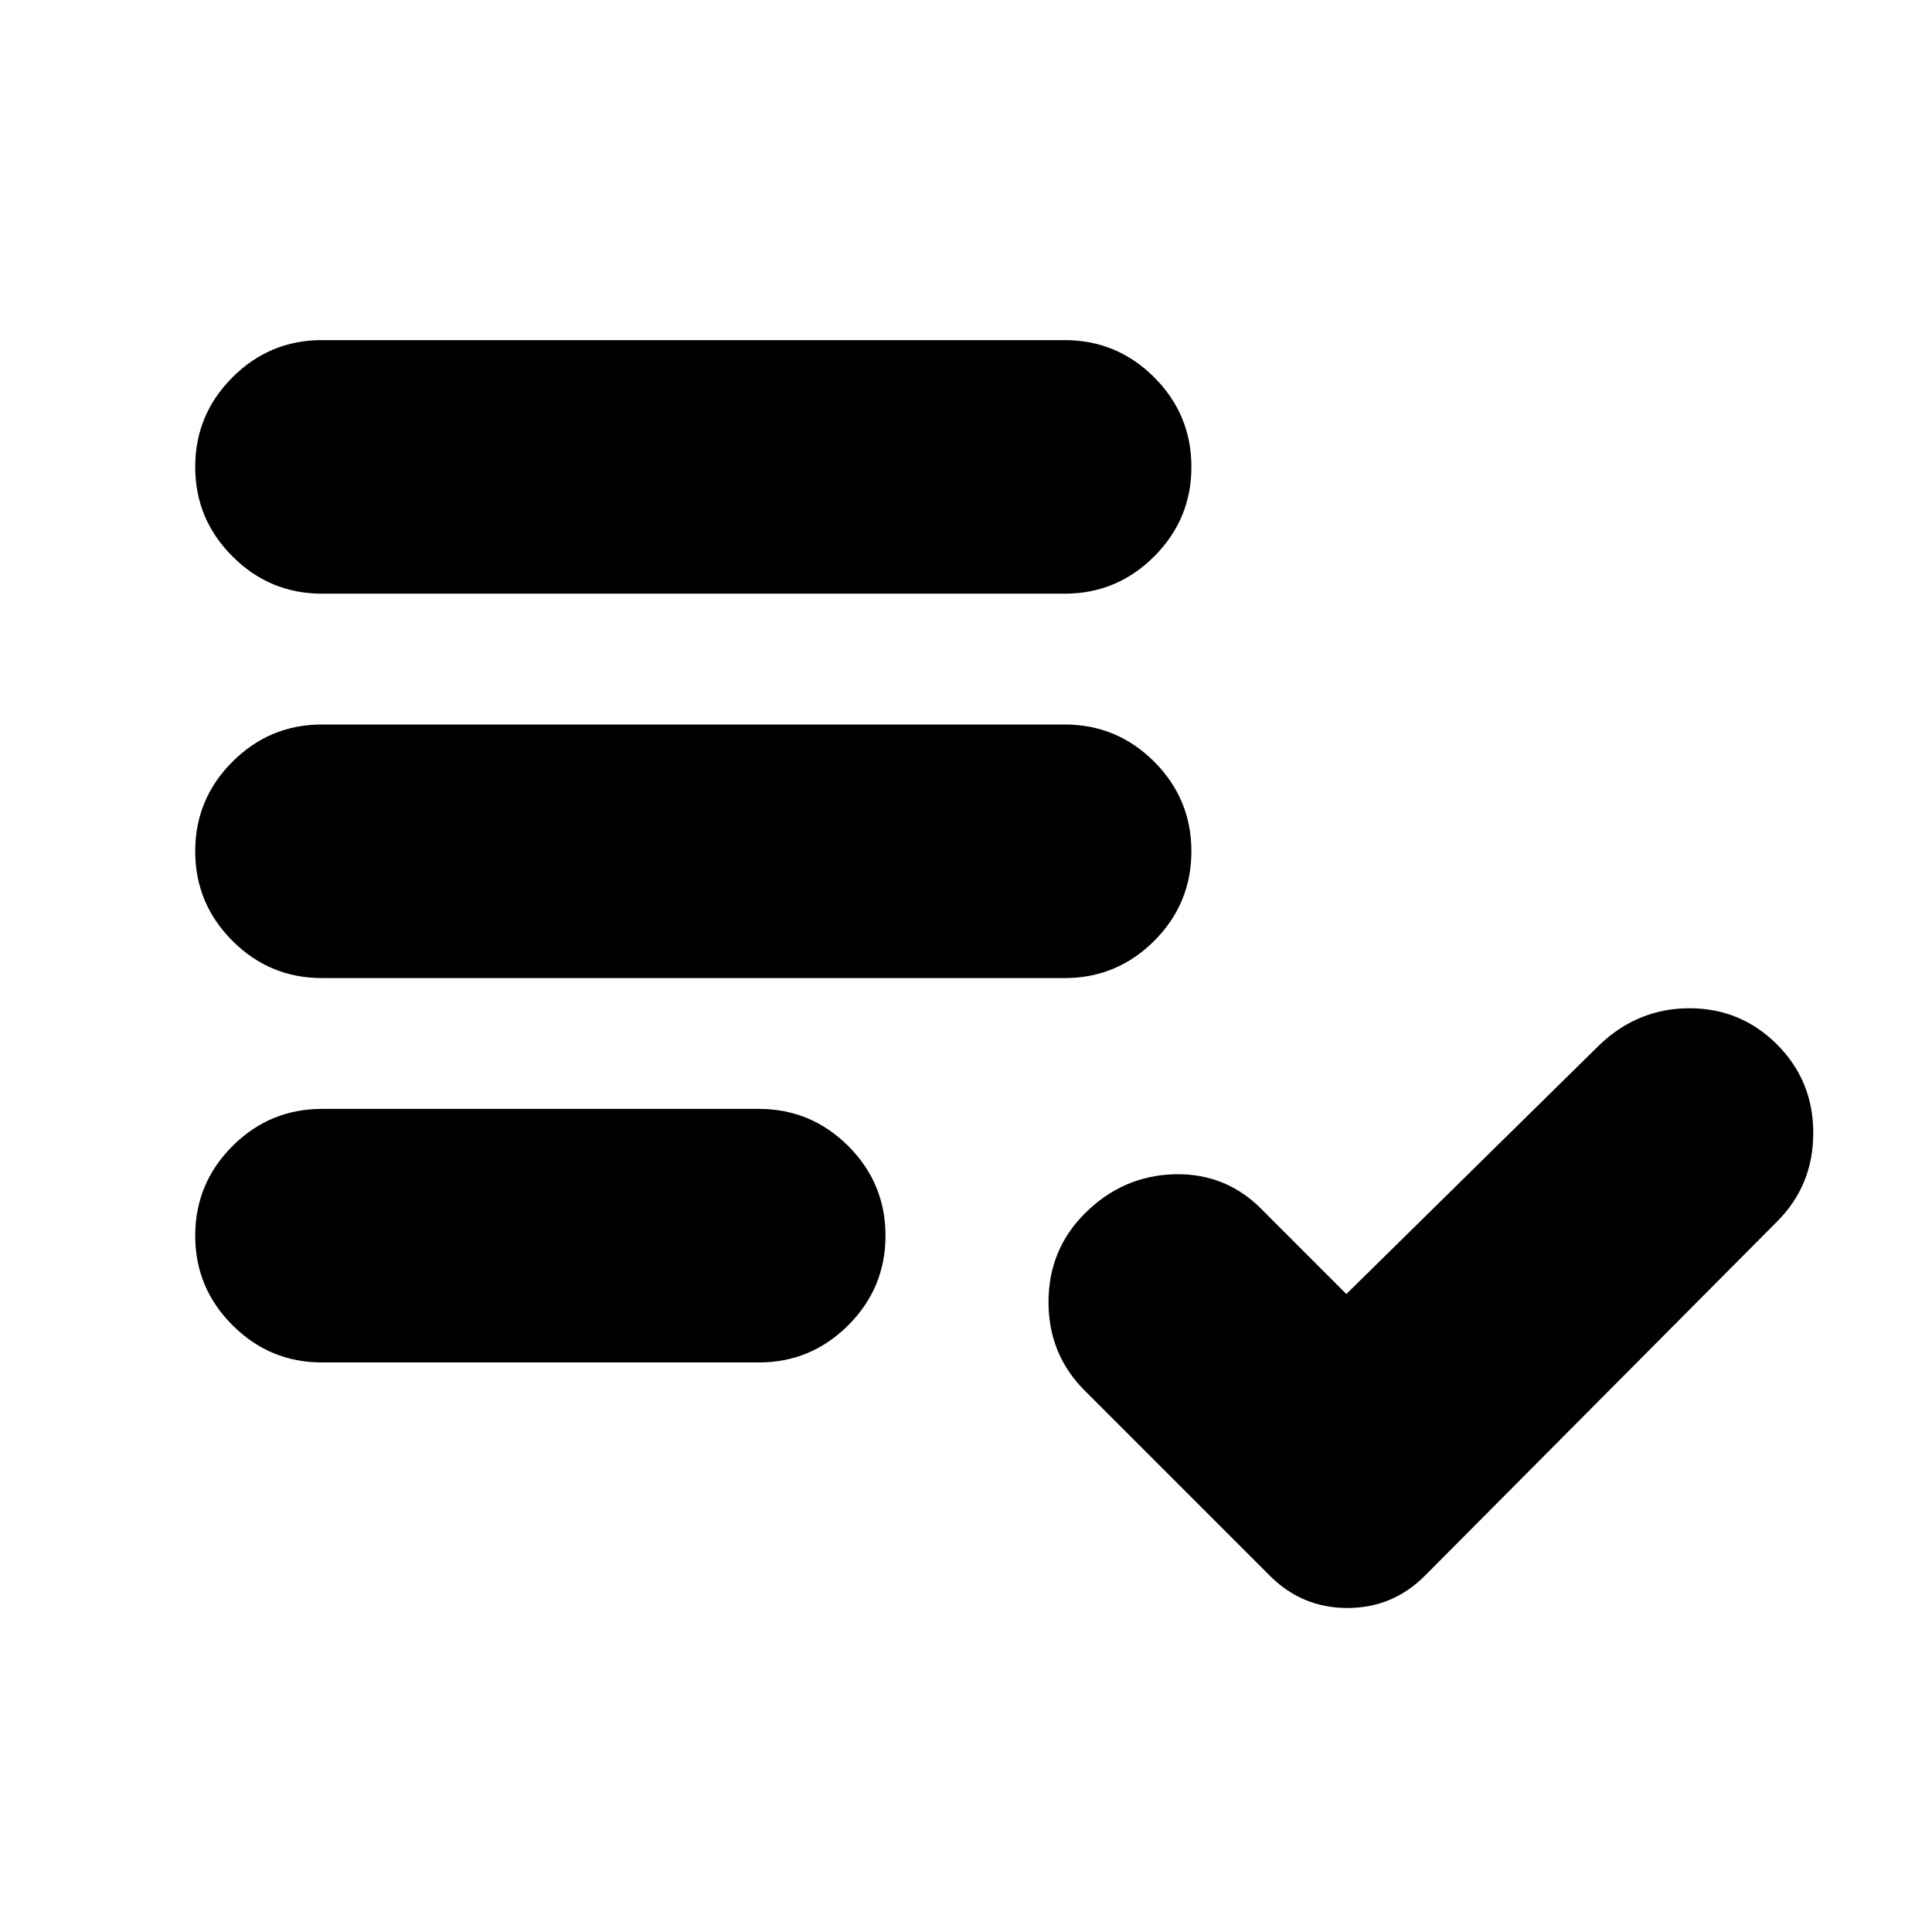 <svg xmlns="http://www.w3.org/2000/svg" height="24" width="24"><path d="M4 7.375Q3.35 7.375 2.888 6.912Q2.425 6.45 2.425 5.8Q2.425 5.15 2.888 4.687Q3.35 4.225 4 4.225H13.225Q13.875 4.225 14.338 4.687Q14.8 5.15 14.8 5.8Q14.8 6.45 14.338 6.912Q13.875 7.375 13.225 7.375ZM4 12.15Q3.35 12.15 2.888 11.688Q2.425 11.225 2.425 10.575Q2.425 9.925 2.888 9.462Q3.35 9 4 9H13.225Q13.875 9 14.338 9.462Q14.8 9.925 14.8 10.575Q14.8 11.225 14.338 11.688Q13.875 12.15 13.225 12.15ZM4 16.925Q3.35 16.925 2.888 16.462Q2.425 16 2.425 15.35Q2.425 14.7 2.888 14.237Q3.35 13.775 4 13.775H9.425Q10.075 13.775 10.538 14.237Q11 14.7 11 15.35Q11 16 10.538 16.462Q10.075 16.925 9.425 16.925ZM15.775 19.575 13.475 17.275Q13.025 16.825 13.025 16.175Q13.025 15.525 13.475 15.075Q13.95 14.6 14.6 14.587Q15.25 14.575 15.7 15.05L16.725 16.075L19.875 12.975Q20.35 12.525 20.988 12.525Q21.625 12.525 22.075 12.975Q22.525 13.425 22.525 14.075Q22.525 14.725 22.075 15.175L17.7 19.575Q17.3 19.975 16.738 19.975Q16.175 19.975 15.775 19.575Z"/></svg>